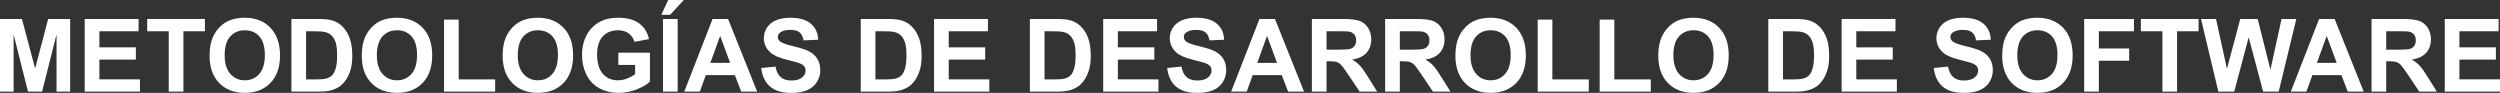 <?xml version="1.0" encoding="utf-8"?>
<!-- Generator: Adobe Illustrator 17.0.0, SVG Export Plug-In . SVG Version: 6.00 Build 0)  -->
<!DOCTYPE svg PUBLIC "-//W3C//DTD SVG 1.1//EN" "http://www.w3.org/Graphics/SVG/1.1/DTD/svg11.dtd">
<svg version="1.1" id="Capa_1" xmlns:x="http://ns.adobe.com/Extensibility/1.0/" xmlns:i="http://ns.adobe.com/AdobeIllustrator/10.0/" xmlns:graph="http://ns.adobe.com/Graphs/1.0/"
	 xmlns="http://www.w3.org/2000/svg" xmlns:xlink="http://www.w3.org/1999/xlink" x="0px" y="0px" width="911.351px"
	 height="33.863px" viewBox="0 0 911.351 33.863" enable-background="new 0 0 911.351 33.863" xml:space="preserve">
<rect x="0" y="0" width="911.351" height="33.863" fill="#333333" stroke="none"/>
<g>
	<path fill="#FFFFFF" d="M0,33.394V6.917h8l4.805,18.061l4.749-18.061h8.02v26.477h-4.967V12.552l-5.256,20.842h-5.147L4.966,12.552
		v20.842C4.966,33.394,0,33.394,0,33.394z"/>
	<path fill="#FFFFFF" d="M30.883,33.394V6.917h19.631v4.479H36.229v5.869h13.292v4.461H36.229v7.206H51.02v4.461H30.883V33.394z"/>
	<path fill="#FFFFFF" d="M61.512,33.394V11.396h-7.855V6.917h21.04v4.479h-7.838v21.997h-5.347V33.394z"/>
	<path fill="#FFFFFF" d="M76.395,20.318c0-2.697,0.403-4.961,1.21-6.791c0.602-1.349,1.424-2.559,2.465-3.63
		c1.042-1.071,2.183-1.866,3.423-2.384c1.649-0.698,3.552-1.048,5.707-1.048c3.901,0,7.022,1.21,9.364,3.63
		s3.513,5.786,3.513,10.096c0,4.274-1.162,7.619-3.485,10.032c-2.324,2.414-5.431,3.621-9.319,3.621c-3.938,0-7.067-1.2-9.392-3.603
		C77.557,27.84,76.395,24.532,76.395,20.318z M81.902,20.138c0,2.998,0.692,5.271,2.077,6.817s3.143,2.32,5.273,2.32
		c2.132,0,3.88-0.768,5.247-2.302c1.366-1.535,2.05-3.838,2.05-6.908c0-3.034-0.666-5.298-1.996-6.791s-3.097-2.239-5.301-2.239
		c-2.203,0-3.979,0.756-5.327,2.267C82.577,14.813,81.902,17.092,81.902,20.138z"/>
	<path fill="#FFFFFF" d="M106.229,6.917H116c2.203,0,3.883,0.169,5.039,0.506c1.553,0.458,2.883,1.271,3.991,2.438
		c1.107,1.168,1.95,2.598,2.528,4.289s0.867,3.777,0.867,6.258c0,2.18-0.271,4.058-0.813,5.635
		c-0.663,1.927-1.607,3.485-2.836,4.678c-0.928,0.903-2.18,1.607-3.757,2.113c-1.18,0.373-2.757,0.56-4.731,0.56h-10.06
		L106.229,6.917L106.229,6.917z M111.575,11.396v17.536h3.991c1.493,0,2.57-0.084,3.233-0.253c0.866-0.217,1.586-0.584,2.158-1.102
		c0.571-0.518,1.038-1.369,1.399-2.556c0.361-1.186,0.542-2.802,0.542-4.849s-0.181-3.618-0.542-4.714s-0.867-1.951-1.518-2.564
		c-0.649-0.614-1.475-1.029-2.474-1.246c-0.747-0.169-2.21-0.253-4.389-0.253h-2.4V11.396z"/>
	<path fill="#FFFFFF" d="M131.875,20.318c0-2.697,0.403-4.961,1.21-6.791c0.602-1.349,1.424-2.559,2.465-3.63
		c1.042-1.071,2.183-1.866,3.423-2.384c1.649-0.698,3.552-1.048,5.707-1.048c3.901,0,7.022,1.21,9.364,3.63
		s3.513,5.786,3.513,10.096c0,4.274-1.162,7.619-3.485,10.032c-2.324,2.414-5.431,3.621-9.319,3.621c-3.938,0-7.067-1.2-9.392-3.603
		C133.037,27.84,131.875,24.532,131.875,20.318z M137.383,20.138c0,2.998,0.692,5.271,2.077,6.817s3.143,2.32,5.273,2.32
		c2.132,0,3.88-0.768,5.247-2.302c1.366-1.535,2.05-3.838,2.05-6.908c0-3.034-0.666-5.298-1.996-6.791s-3.097-2.239-5.301-2.239
		c-2.203,0-3.979,0.756-5.327,2.267S137.383,17.092,137.383,20.138z"/>
	<path fill="#FFFFFF" d="M161.873,33.394V7.134h5.346v21.799h13.292v4.461C180.511,33.394,161.873,33.394,161.873,33.394z"/>
	<path fill="#FFFFFF" d="M183.238,20.318c0-2.697,0.403-4.961,1.21-6.791c0.602-1.349,1.424-2.559,2.465-3.63
		c1.042-1.071,2.183-1.866,3.423-2.384c1.649-0.698,3.552-1.048,5.707-1.048c3.901,0,7.022,1.21,9.364,3.63
		s3.513,5.786,3.513,10.096c0,4.274-1.162,7.619-3.485,10.032c-2.324,2.414-5.431,3.621-9.319,3.621c-3.938,0-7.067-1.2-9.392-3.603
		C184.4,27.84,183.238,24.532,183.238,20.318z M188.746,20.138c0,2.998,0.692,5.271,2.077,6.817s3.143,2.32,5.273,2.32
		c2.132,0,3.88-0.768,5.247-2.302c1.366-1.535,2.05-3.838,2.05-6.908c0-3.034-0.666-5.298-1.996-6.791s-3.097-2.239-5.301-2.239
		c-2.203,0-3.979,0.756-5.327,2.267S188.746,17.092,188.746,20.138z"/>
	<path fill="#FFFFFF" d="M225.408,23.659v-4.461h11.522v10.547c-1.119,1.084-2.742,2.038-4.867,2.863
		c-2.125,0.824-4.277,1.236-6.456,1.236c-2.77,0-5.184-0.58-7.242-1.742c-2.06-1.162-3.606-2.823-4.642-4.985
		c-1.036-2.16-1.554-4.512-1.554-7.052c0-2.757,0.578-5.208,1.734-7.351c1.155-2.144,2.847-3.787,5.074-4.931
		c1.698-0.879,3.812-1.318,6.34-1.318c3.287,0,5.854,0.689,7.702,2.067c1.849,1.379,3.037,3.284,3.567,5.717l-5.31,0.993
		c-0.374-1.301-1.075-2.327-2.104-3.079c-1.029-0.753-2.314-1.129-3.855-1.129c-2.336,0-4.193,0.74-5.572,2.222
		c-1.378,1.48-2.067,3.678-2.067,6.592c0,3.143,0.698,5.499,2.095,7.07s3.227,2.356,5.49,2.356c1.12,0,2.242-0.219,3.368-0.659
		c1.126-0.438,2.092-0.972,2.899-1.598v-3.359h-6.122V23.659z"/>
	<path fill="#FFFFFF" d="M241.084,5.4l2.492-5.4h5.689l-4.967,5.4H241.084z M241.698,33.394V6.917h5.346v26.477
		C247.044,33.394,241.698,33.394,241.698,33.394z"/>
	<path fill="#FFFFFF" d="M276.013,33.394h-5.815l-2.312-6.014h-10.583l-2.186,6.014h-5.671l10.313-26.477h5.652L276.013,33.394z
		 M266.17,22.919l-3.648-9.825l-3.575,9.825H266.17z"/>
	<path fill="#FFFFFF" d="M277.494,24.779l5.201-0.506c0.313,1.746,0.948,3.028,1.905,3.847s2.248,1.228,3.874,1.228
		c1.722,0,3.019-0.363,3.892-1.092s1.31-1.581,1.31-2.556c0-0.626-0.184-1.159-0.551-1.599s-1.009-0.821-1.924-1.146
		c-0.626-0.217-2.053-0.603-4.28-1.156c-2.865-0.71-4.876-1.583-6.032-2.618c-1.625-1.457-2.438-3.233-2.438-5.328
		c0-1.349,0.382-2.609,1.146-3.784c0.765-1.174,1.866-2.067,3.305-2.682c1.439-0.614,3.176-0.921,5.211-0.921
		c3.323,0,5.824,0.729,7.504,2.186s2.562,3.401,2.646,5.833l-5.346,0.235c-0.229-1.361-0.72-2.339-1.472-2.936
		c-0.753-0.596-1.882-0.894-3.387-0.894c-1.553,0-2.77,0.319-3.647,0.957c-0.566,0.409-0.85,0.957-0.85,1.644
		c0,0.626,0.265,1.162,0.795,1.607c0.674,0.566,2.312,1.156,4.912,1.77c2.601,0.614,4.524,1.25,5.771,1.905
		c1.246,0.657,2.222,1.554,2.926,2.691s1.057,2.544,1.057,4.217c0,1.518-0.422,2.938-1.265,4.263s-2.034,2.309-3.575,2.952
		c-1.542,0.645-3.462,0.967-5.762,0.967c-3.347,0-5.918-0.773-7.712-2.321C278.914,29.995,277.843,27.74,277.494,24.779z"/>
	<path fill="#FFFFFF" d="M313.776,6.917h9.771c2.203,0,3.883,0.169,5.039,0.506c1.553,0.458,2.883,1.271,3.991,2.438
		c1.107,1.168,1.95,2.598,2.528,4.289s0.867,3.777,0.867,6.258c0,2.18-0.271,4.058-0.813,5.635
		c-0.663,1.927-1.607,3.485-2.836,4.678c-0.928,0.903-2.18,1.607-3.757,2.113c-1.18,0.373-2.757,0.56-4.731,0.56h-10.06
		L313.776,6.917L313.776,6.917z M319.122,11.396v17.536h3.991c1.493,0,2.57-0.084,3.233-0.253c0.866-0.217,1.586-0.584,2.158-1.102
		c0.571-0.518,1.038-1.369,1.399-2.556c0.361-1.186,0.542-2.802,0.542-4.849s-0.181-3.618-0.542-4.714s-0.867-1.951-1.518-2.564
		c-0.649-0.614-1.475-1.029-2.474-1.246c-0.747-0.169-2.21-0.253-4.389-0.253h-2.4V11.396z"/>
	<path fill="#FFFFFF" d="M340.506,33.394V6.917h19.631v4.479h-14.285v5.869h13.292v4.461h-13.292v7.206h14.791v4.461h-20.137V33.394
		z"/>
	<path fill="#FFFFFF" d="M375.434,6.917h9.771c2.203,0,3.883,0.169,5.039,0.506c1.553,0.458,2.883,1.271,3.991,2.438
		c1.107,1.168,1.95,2.598,2.528,4.289s0.867,3.777,0.867,6.258c0,2.18-0.271,4.058-0.813,5.635
		c-0.663,1.927-1.607,3.485-2.836,4.678c-0.928,0.903-2.18,1.607-3.757,2.113c-1.18,0.373-2.757,0.56-4.731,0.56h-10.06
		L375.434,6.917L375.434,6.917z M380.779,11.396v17.536h3.991c1.493,0,2.57-0.084,3.233-0.253c0.866-0.217,1.586-0.584,2.158-1.102
		c0.571-0.518,1.038-1.369,1.399-2.556c0.361-1.186,0.542-2.802,0.542-4.849s-0.181-3.618-0.542-4.714s-0.867-1.951-1.518-2.564
		c-0.649-0.614-1.475-1.029-2.474-1.246c-0.747-0.169-2.21-0.253-4.389-0.253h-2.4V11.396z"/>
	<path fill="#FFFFFF" d="M402.163,33.394V6.917h19.631v4.479h-14.285v5.869h13.292v4.461h-13.292v7.206H422.3v4.461h-20.137V33.394z
		"/>
	<path fill="#FFFFFF" d="M425.479,24.779l5.201-0.506c0.313,1.746,0.948,3.028,1.905,3.847s2.248,1.228,3.874,1.228
		c1.722,0,3.019-0.363,3.892-1.092s1.31-1.581,1.31-2.556c0-0.626-0.184-1.159-0.551-1.599s-1.009-0.821-1.924-1.146
		c-0.626-0.217-2.053-0.603-4.28-1.156c-2.865-0.71-4.876-1.583-6.032-2.618c-1.625-1.457-2.438-3.233-2.438-5.328
		c0-1.349,0.382-2.609,1.146-3.784c0.765-1.174,1.866-2.067,3.305-2.682c1.439-0.614,3.176-0.921,5.211-0.921
		c3.323,0,5.824,0.729,7.504,2.186s2.562,3.401,2.646,5.833l-5.346,0.235c-0.229-1.361-0.72-2.339-1.472-2.936
		c-0.753-0.596-1.882-0.894-3.387-0.894c-1.553,0-2.77,0.319-3.647,0.957c-0.566,0.409-0.85,0.957-0.85,1.644
		c0,0.626,0.265,1.162,0.795,1.607c0.674,0.566,2.312,1.156,4.912,1.77c2.601,0.614,4.524,1.25,5.771,1.905
		c1.246,0.657,2.222,1.554,2.926,2.691s1.057,2.544,1.057,4.217c0,1.518-0.422,2.938-1.265,4.263s-2.034,2.309-3.575,2.952
		c-1.542,0.645-3.462,0.967-5.762,0.967c-3.347,0-5.918-0.773-7.712-2.321C426.898,29.995,425.827,27.74,425.479,24.779z"/>
	<path fill="#FFFFFF" d="M475.378,33.394h-5.815l-2.312-6.014h-10.583l-2.186,6.014h-5.671l10.313-26.477h5.652L475.378,33.394z
		 M465.535,22.919l-3.648-9.825l-3.575,9.825H465.535z"/>
	<path fill="#FFFFFF" d="M478.231,33.394V6.917h11.252c2.829,0,4.885,0.238,6.167,0.714s2.309,1.321,3.079,2.537
		c0.771,1.217,1.156,2.607,1.156,4.172c0,1.987-0.584,3.628-1.752,4.922s-2.914,2.11-5.237,2.447
		c1.155,0.674,2.109,1.414,2.862,2.221s1.767,2.24,3.043,4.299l3.233,5.165h-6.394l-3.865-5.761
		c-1.372-2.06-2.312-3.356-2.817-3.893c-0.506-0.535-1.041-0.903-1.607-1.102c-0.565-0.198-1.463-0.298-2.69-0.298h-1.084v11.053
		L478.231,33.394L478.231,33.394z M483.577,18.114h3.955c2.564,0,4.166-0.108,4.805-0.325c0.638-0.216,1.138-0.589,1.499-1.119
		c0.36-0.529,0.541-1.192,0.541-1.986c0-0.892-0.237-1.61-0.713-2.158s-1.146-0.895-2.014-1.039c-0.434-0.06-1.734-0.09-3.901-0.09
		h-4.172L483.577,18.114L483.577,18.114z"/>
	<path fill="#FFFFFF" d="M504.942,33.394V6.917h11.252c2.829,0,4.885,0.238,6.167,0.714s2.309,1.321,3.079,2.537
		c0.771,1.217,1.156,2.607,1.156,4.172c0,1.987-0.584,3.628-1.752,4.922s-2.914,2.11-5.237,2.447
		c1.155,0.674,2.109,1.414,2.862,2.221s1.767,2.24,3.043,4.299l3.233,5.165h-6.394l-3.865-5.761
		c-1.372-2.06-2.312-3.356-2.817-3.893c-0.506-0.535-1.041-0.903-1.607-1.102c-0.565-0.198-1.463-0.298-2.69-0.298h-1.084v11.053
		L504.942,33.394L504.942,33.394z M510.288,18.114h3.955c2.564,0,4.166-0.108,4.805-0.325c0.638-0.216,1.138-0.589,1.499-1.119
		c0.36-0.529,0.541-1.192,0.541-1.986c0-0.892-0.237-1.61-0.713-2.158s-1.146-0.895-2.014-1.039c-0.434-0.06-1.734-0.09-3.901-0.09
		h-4.172L510.288,18.114L510.288,18.114z"/>
	<path fill="#FFFFFF" d="M530.552,20.318c0-2.697,0.403-4.961,1.21-6.791c0.602-1.349,1.424-2.559,2.465-3.63
		c1.042-1.071,2.183-1.866,3.423-2.384c1.649-0.698,3.552-1.048,5.707-1.048c3.901,0,7.022,1.21,9.364,3.63
		s3.513,5.786,3.513,10.096c0,4.274-1.162,7.619-3.485,10.032c-2.324,2.414-5.431,3.621-9.319,3.621c-3.938,0-7.067-1.2-9.392-3.603
		C531.714,27.84,530.552,24.532,530.552,20.318z M536.06,20.138c0,2.998,0.692,5.271,2.077,6.817s3.143,2.32,5.273,2.32
		c2.132,0,3.88-0.768,5.247-2.302c1.366-1.535,2.05-3.838,2.05-6.908c0-3.034-0.666-5.298-1.996-6.791s-3.097-2.239-5.301-2.239
		c-2.203,0-3.979,0.756-5.327,2.267C536.734,14.813,536.06,17.092,536.06,20.138z"/>
	<path fill="#FFFFFF" d="M560.55,33.394V7.134h5.346v21.799h13.292v4.461C579.188,33.394,560.55,33.394,560.55,33.394z"/>
	<path fill="#FFFFFF" d="M583.144,33.394V7.134h5.346v21.799h13.292v4.461C601.782,33.394,583.144,33.394,583.144,33.394z"/>
	<path fill="#FFFFFF" d="M604.509,20.318c0-2.697,0.403-4.961,1.21-6.791c0.602-1.349,1.424-2.559,2.465-3.63
		c1.042-1.071,2.183-1.866,3.423-2.384c1.649-0.698,3.552-1.048,5.707-1.048c3.901,0,7.022,1.21,9.364,3.63
		s3.513,5.786,3.513,10.096c0,4.274-1.162,7.619-3.485,10.032c-2.324,2.414-5.431,3.621-9.319,3.621c-3.938,0-7.067-1.2-9.392-3.603
		C605.671,27.84,604.509,24.532,604.509,20.318z M610.017,20.138c0,2.998,0.692,5.271,2.077,6.817s3.143,2.32,5.273,2.32
		c2.132,0,3.88-0.768,5.247-2.302c1.366-1.535,2.05-3.838,2.05-6.908c0-3.034-0.666-5.298-1.996-6.791s-3.097-2.239-5.301-2.239
		c-2.203,0-3.979,0.756-5.327,2.267C610.691,14.813,610.017,17.092,610.017,20.138z"/>
	<path fill="#FFFFFF" d="M644.62,6.917h9.771c2.203,0,3.883,0.169,5.039,0.506c1.553,0.458,2.883,1.271,3.991,2.438
		c1.107,1.168,1.95,2.598,2.528,4.289s0.867,3.777,0.867,6.258c0,2.18-0.271,4.058-0.813,5.635
		c-0.663,1.927-1.607,3.485-2.836,4.678c-0.928,0.903-2.18,1.607-3.757,2.113c-1.18,0.373-2.757,0.56-4.731,0.56h-10.06
		L644.62,6.917L644.62,6.917z M649.966,11.396v17.536h3.991c1.493,0,2.57-0.084,3.233-0.253c0.866-0.217,1.586-0.584,2.158-1.102
		c0.571-0.518,1.038-1.369,1.399-2.556c0.361-1.186,0.542-2.802,0.542-4.849s-0.181-3.618-0.542-4.714s-0.867-1.951-1.518-2.564
		c-0.649-0.614-1.475-1.029-2.474-1.246c-0.747-0.169-2.21-0.253-4.389-0.253h-2.4V11.396z"/>
	<path fill="#FFFFFF" d="M671.35,33.394V6.917h19.631v4.479h-14.285v5.869h13.292v4.461h-13.292v7.206h14.791v4.461H671.35V33.394z"
		/>
	<path fill="#FFFFFF" d="M704.941,24.779l5.201-0.506c0.313,1.746,0.948,3.028,1.905,3.847s2.248,1.228,3.874,1.228
		c1.722,0,3.019-0.363,3.892-1.092s1.31-1.581,1.31-2.556c0-0.626-0.184-1.159-0.551-1.599s-1.009-0.821-1.924-1.146
		c-0.626-0.217-2.053-0.603-4.28-1.156c-2.865-0.71-4.876-1.583-6.032-2.618c-1.625-1.457-2.438-3.233-2.438-5.328
		c0-1.349,0.382-2.609,1.146-3.784c0.765-1.174,1.866-2.067,3.305-2.682c1.439-0.614,3.176-0.921,5.211-0.921
		c3.323,0,5.824,0.729,7.504,2.186s2.562,3.401,2.646,5.833l-5.346,0.235c-0.229-1.361-0.72-2.339-1.472-2.936
		c-0.753-0.596-1.882-0.894-3.387-0.894c-1.553,0-2.77,0.319-3.647,0.957c-0.566,0.409-0.85,0.957-0.85,1.644
		c0,0.626,0.265,1.162,0.795,1.607c0.674,0.566,2.312,1.156,4.912,1.77c2.601,0.614,4.524,1.25,5.771,1.905
		c1.246,0.657,2.222,1.554,2.926,2.691s1.057,2.544,1.057,4.217c0,1.518-0.422,2.938-1.265,4.263s-2.034,2.309-3.575,2.952
		c-1.542,0.645-3.462,0.967-5.762,0.967c-3.347,0-5.918-0.773-7.712-2.321C706.361,29.995,705.29,27.74,704.941,24.779z"/>
	<path fill="#FFFFFF" d="M729.882,20.318c0-2.697,0.403-4.961,1.21-6.791c0.602-1.349,1.424-2.559,2.465-3.63
		c1.042-1.071,2.183-1.866,3.423-2.384c1.649-0.698,3.552-1.048,5.707-1.048c3.901,0,7.022,1.21,9.364,3.63
		s3.513,5.786,3.513,10.096c0,4.274-1.162,7.619-3.485,10.032c-2.324,2.414-5.431,3.621-9.319,3.621c-3.938,0-7.067-1.2-9.392-3.603
		C731.044,27.84,729.882,24.532,729.882,20.318z M735.39,20.138c0,2.998,0.692,5.271,2.077,6.817s3.143,2.32,5.273,2.32
		c2.132,0,3.88-0.768,5.247-2.302c1.366-1.535,2.05-3.838,2.05-6.908c0-3.034-0.666-5.298-1.996-6.791s-3.097-2.239-5.301-2.239
		c-2.203,0-3.979,0.756-5.327,2.267C736.064,14.813,735.39,17.092,735.39,20.138z"/>
	<path fill="#FFFFFF" d="M759.771,33.394V6.917h18.15v4.479h-12.805v6.267h11.053v4.479h-11.053v11.252H759.771z"/>
	<path fill="#FFFFFF" d="M788.288,33.394V11.396h-7.855V6.917h21.04v4.479h-7.838v21.997h-5.347V33.394z"/>
	<path fill="#FFFFFF" d="M808.679,33.394l-6.321-26.477h5.473l3.991,18.187l4.84-18.187h6.357l4.642,18.494l4.063-18.494h5.382
		l-6.43,26.477h-5.671L819.731,13.6l-5.255,19.794H808.679z"/>
	<path fill="#FFFFFF" d="M861.667,33.394h-5.815l-2.312-6.014h-10.583l-2.186,6.014H835.1l10.313-26.477h5.652L861.667,33.394z
		 M851.824,22.919l-3.648-9.825l-3.575,9.825H851.824z"/>
	<path fill="#FFFFFF" d="M864.521,33.394V6.917h11.252c2.829,0,4.885,0.238,6.167,0.714s2.309,1.321,3.079,2.537
		c0.771,1.217,1.156,2.607,1.156,4.172c0,1.987-0.584,3.628-1.752,4.922s-2.914,2.11-5.237,2.447
		c1.155,0.674,2.109,1.414,2.862,2.221s1.767,2.24,3.043,4.299l3.233,5.165h-6.394l-3.865-5.761
		c-1.372-2.06-2.312-3.356-2.817-3.893c-0.506-0.535-1.041-0.903-1.607-1.102c-0.565-0.198-1.463-0.298-2.69-0.298h-1.084v11.053
		L864.521,33.394L864.521,33.394z M869.866,18.114h3.955c2.564,0,4.166-0.108,4.805-0.325c0.638-0.216,1.138-0.589,1.499-1.119
		c0.36-0.529,0.541-1.192,0.541-1.986c0-0.892-0.237-1.61-0.713-2.158s-1.146-0.895-2.014-1.039c-0.434-0.06-1.734-0.09-3.901-0.09
		h-4.172L869.866,18.114L869.866,18.114z"/>
	<path fill="#FFFFFF" d="M891.214,33.394V6.917h19.631v4.479H896.56v5.869h13.292v4.461H896.56v7.206h14.791v4.461h-20.137V33.394z"
		/>
</g>
</svg>
